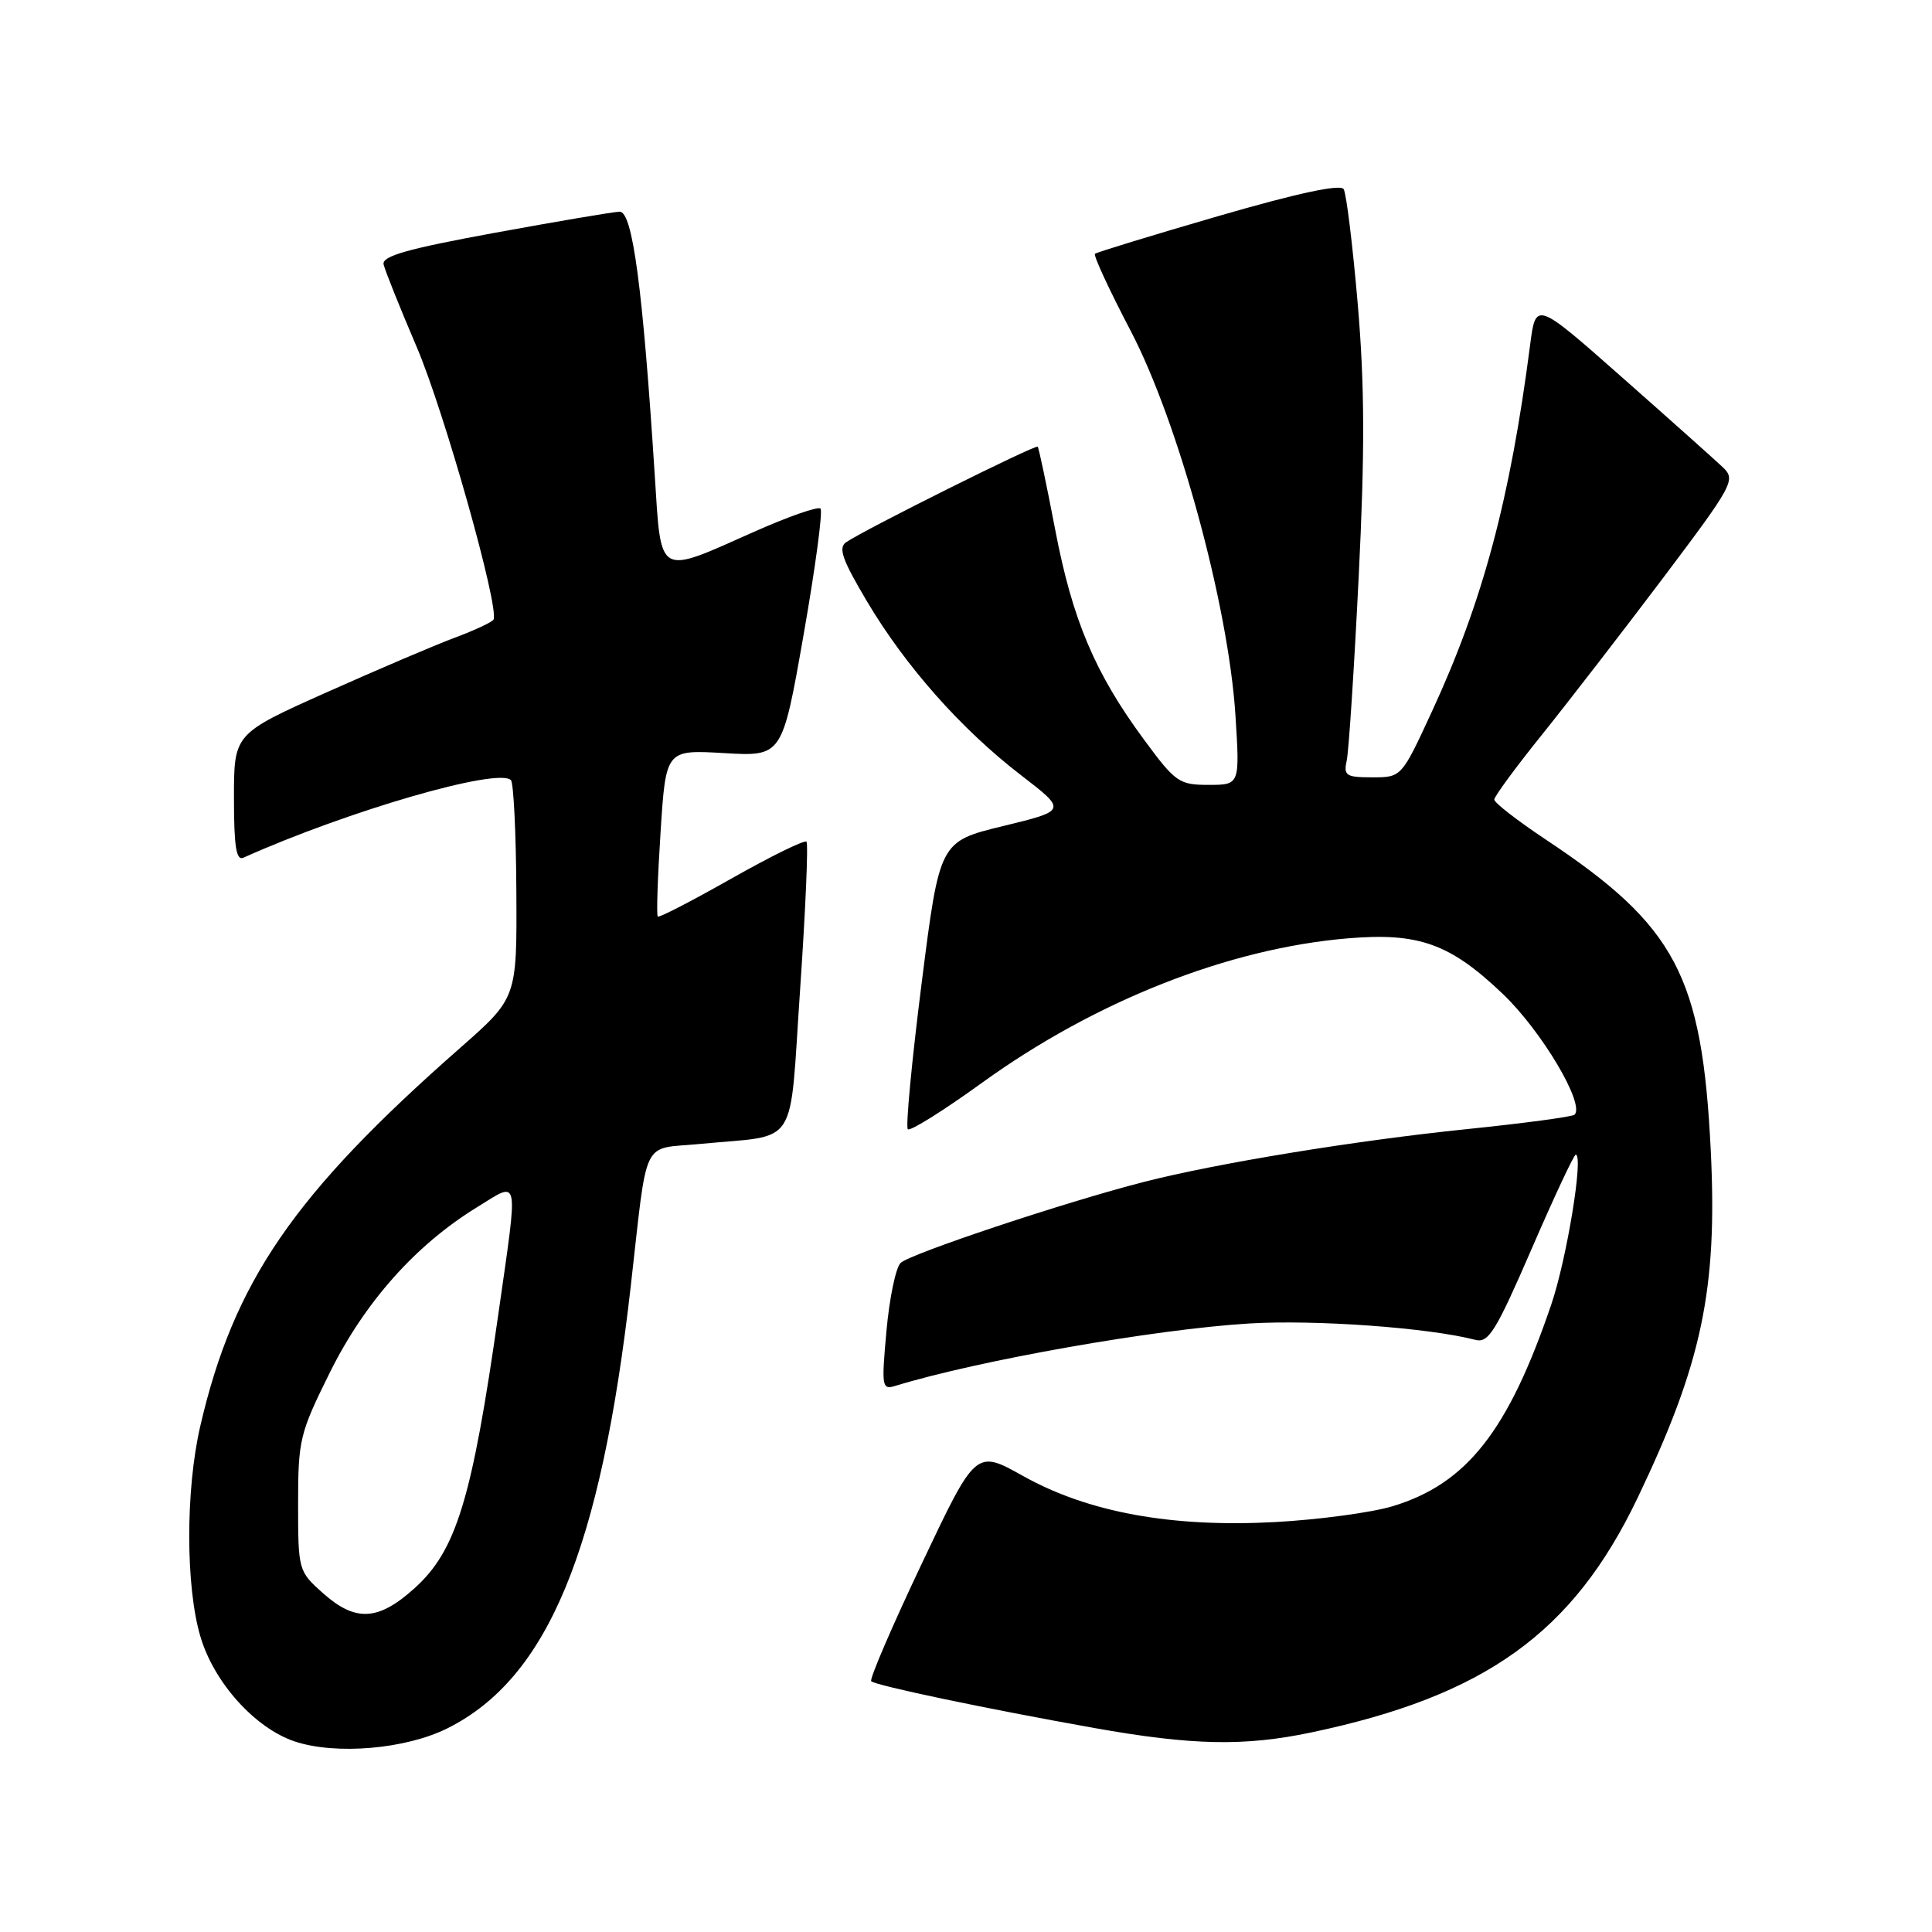 <?xml version="1.0" encoding="UTF-8" standalone="no"?>
<!DOCTYPE svg PUBLIC "-//W3C//DTD SVG 1.1//EN" "http://www.w3.org/Graphics/SVG/1.1/DTD/svg11.dtd" >
<svg xmlns="http://www.w3.org/2000/svg" xmlns:xlink="http://www.w3.org/1999/xlink" version="1.1" viewBox="0 0 256 256">
 <g >
 <path fill="currentColor"
d=" M 59.33 228.99 C 72.59 222.33 79.59 205.44 83.57 170.50 C 85.87 150.31 84.89 152.34 92.74 151.58 C 106.05 150.28 104.54 152.62 106.03 130.95 C 106.74 120.52 107.12 111.78 106.86 111.53 C 106.60 111.27 102.14 113.46 96.94 116.40 C 91.75 119.34 87.35 121.62 87.16 121.45 C 86.97 121.29 87.14 116.25 87.53 110.25 C 88.23 99.34 88.23 99.34 95.94 99.79 C 103.65 100.24 103.65 100.24 106.48 84.11 C 108.04 75.23 109.05 67.71 108.72 67.39 C 108.40 67.07 104.39 68.47 99.82 70.51 C 87.03 76.20 87.63 76.55 86.76 63.00 C 85.17 38.14 83.82 28.00 82.10 28.05 C 81.22 28.08 73.75 29.35 65.50 30.86 C 53.93 32.98 50.58 33.94 50.83 35.04 C 51.01 35.83 52.98 40.75 55.22 45.99 C 58.87 54.53 66.21 80.59 65.39 82.10 C 65.21 82.43 62.91 83.51 60.28 84.49 C 57.65 85.47 49.99 88.74 43.25 91.75 C 31.00 97.23 31.00 97.23 31.00 105.72 C 31.00 112.15 31.30 114.08 32.25 113.65 C 46.07 107.45 66.00 101.67 67.70 103.37 C 68.05 103.72 68.38 110.36 68.42 118.12 C 68.50 132.23 68.50 132.23 61.00 138.83 C 38.92 158.23 30.97 169.80 26.53 189.00 C 24.58 197.44 24.59 210.26 26.56 216.87 C 28.36 222.96 33.80 228.99 39.05 230.75 C 44.51 232.57 53.80 231.77 59.33 228.99 Z  M 173.74 229.56 C 196.82 224.70 208.42 216.37 216.98 198.50 C 225.51 180.68 227.58 170.89 226.69 152.55 C 225.55 129.29 222.08 122.72 204.89 111.29 C 201.10 108.77 198.00 106.37 198.00 105.95 C 198.00 105.54 200.84 101.67 204.32 97.35 C 207.79 93.03 215.01 83.68 220.37 76.58 C 229.68 64.21 230.02 63.58 228.30 61.93 C 227.31 60.99 221.32 55.64 215.00 50.06 C 203.50 39.90 203.50 39.90 202.75 45.70 C 200.10 66.15 196.48 79.70 189.75 94.25 C 185.71 103.00 185.71 103.00 181.84 103.00 C 178.34 103.00 178.01 102.78 178.45 100.75 C 178.72 99.51 179.43 88.60 180.03 76.50 C 180.86 59.78 180.83 51.10 179.91 40.31 C 179.24 32.50 178.40 25.64 178.04 25.06 C 177.61 24.37 171.91 25.59 161.44 28.63 C 152.67 31.18 145.31 33.43 145.09 33.63 C 144.86 33.83 146.98 38.42 149.81 43.82 C 156.15 55.95 162.77 80.22 163.70 94.75 C 164.29 104.00 164.29 104.00 160.14 104.00 C 156.23 104.00 155.75 103.66 151.56 97.97 C 145.06 89.15 142.09 82.10 139.81 70.14 C 138.69 64.29 137.65 59.36 137.50 59.19 C 137.21 58.88 114.68 70.11 112.13 71.84 C 111.04 72.58 111.59 74.14 114.87 79.67 C 120.00 88.31 127.38 96.63 135.28 102.71 C 141.37 107.40 141.37 107.40 132.94 109.45 C 124.50 111.50 124.50 111.50 122.12 130.29 C 120.81 140.62 119.99 149.32 120.29 149.63 C 120.60 149.93 125.04 147.15 130.17 143.44 C 145.13 132.64 162.78 125.67 178.55 124.34 C 187.98 123.54 192.13 125.02 199.14 131.71 C 204.28 136.62 210.03 146.30 208.64 147.70 C 208.36 147.98 201.91 148.84 194.32 149.62 C 179.54 151.14 161.28 154.12 151.50 156.63 C 141.21 159.26 120.56 166.14 119.33 167.35 C 118.69 167.98 117.85 172.04 117.46 176.36 C 116.79 183.75 116.86 184.18 118.62 183.64 C 129.63 180.26 153.00 176.13 165.50 175.37 C 174.23 174.84 189.29 175.92 195.50 177.54 C 197.24 177.99 198.21 176.41 202.93 165.53 C 205.91 158.64 208.55 153.00 208.79 153.00 C 209.87 153.00 207.61 166.80 205.55 172.86 C 199.85 189.61 194.36 196.60 184.54 199.58 C 181.77 200.42 174.78 201.36 169.00 201.68 C 155.26 202.42 144.21 200.41 135.57 195.58 C 129.30 192.07 129.30 192.07 122.14 207.19 C 118.20 215.50 115.18 222.52 115.44 222.77 C 116.01 223.34 130.69 226.42 145.00 228.97 C 157.97 231.28 164.88 231.42 173.74 229.56 Z  M 42.77 211.08 C 39.54 208.20 39.50 208.05 39.50 199.26 C 39.50 190.80 39.71 189.92 43.71 181.86 C 48.32 172.56 55.05 164.99 63.15 160.00 C 68.91 156.46 68.70 155.40 66.05 174.00 C 62.54 198.67 60.47 205.44 54.94 210.44 C 50.12 214.79 47.10 214.95 42.77 211.08 Z "/>
</g>
</svg>